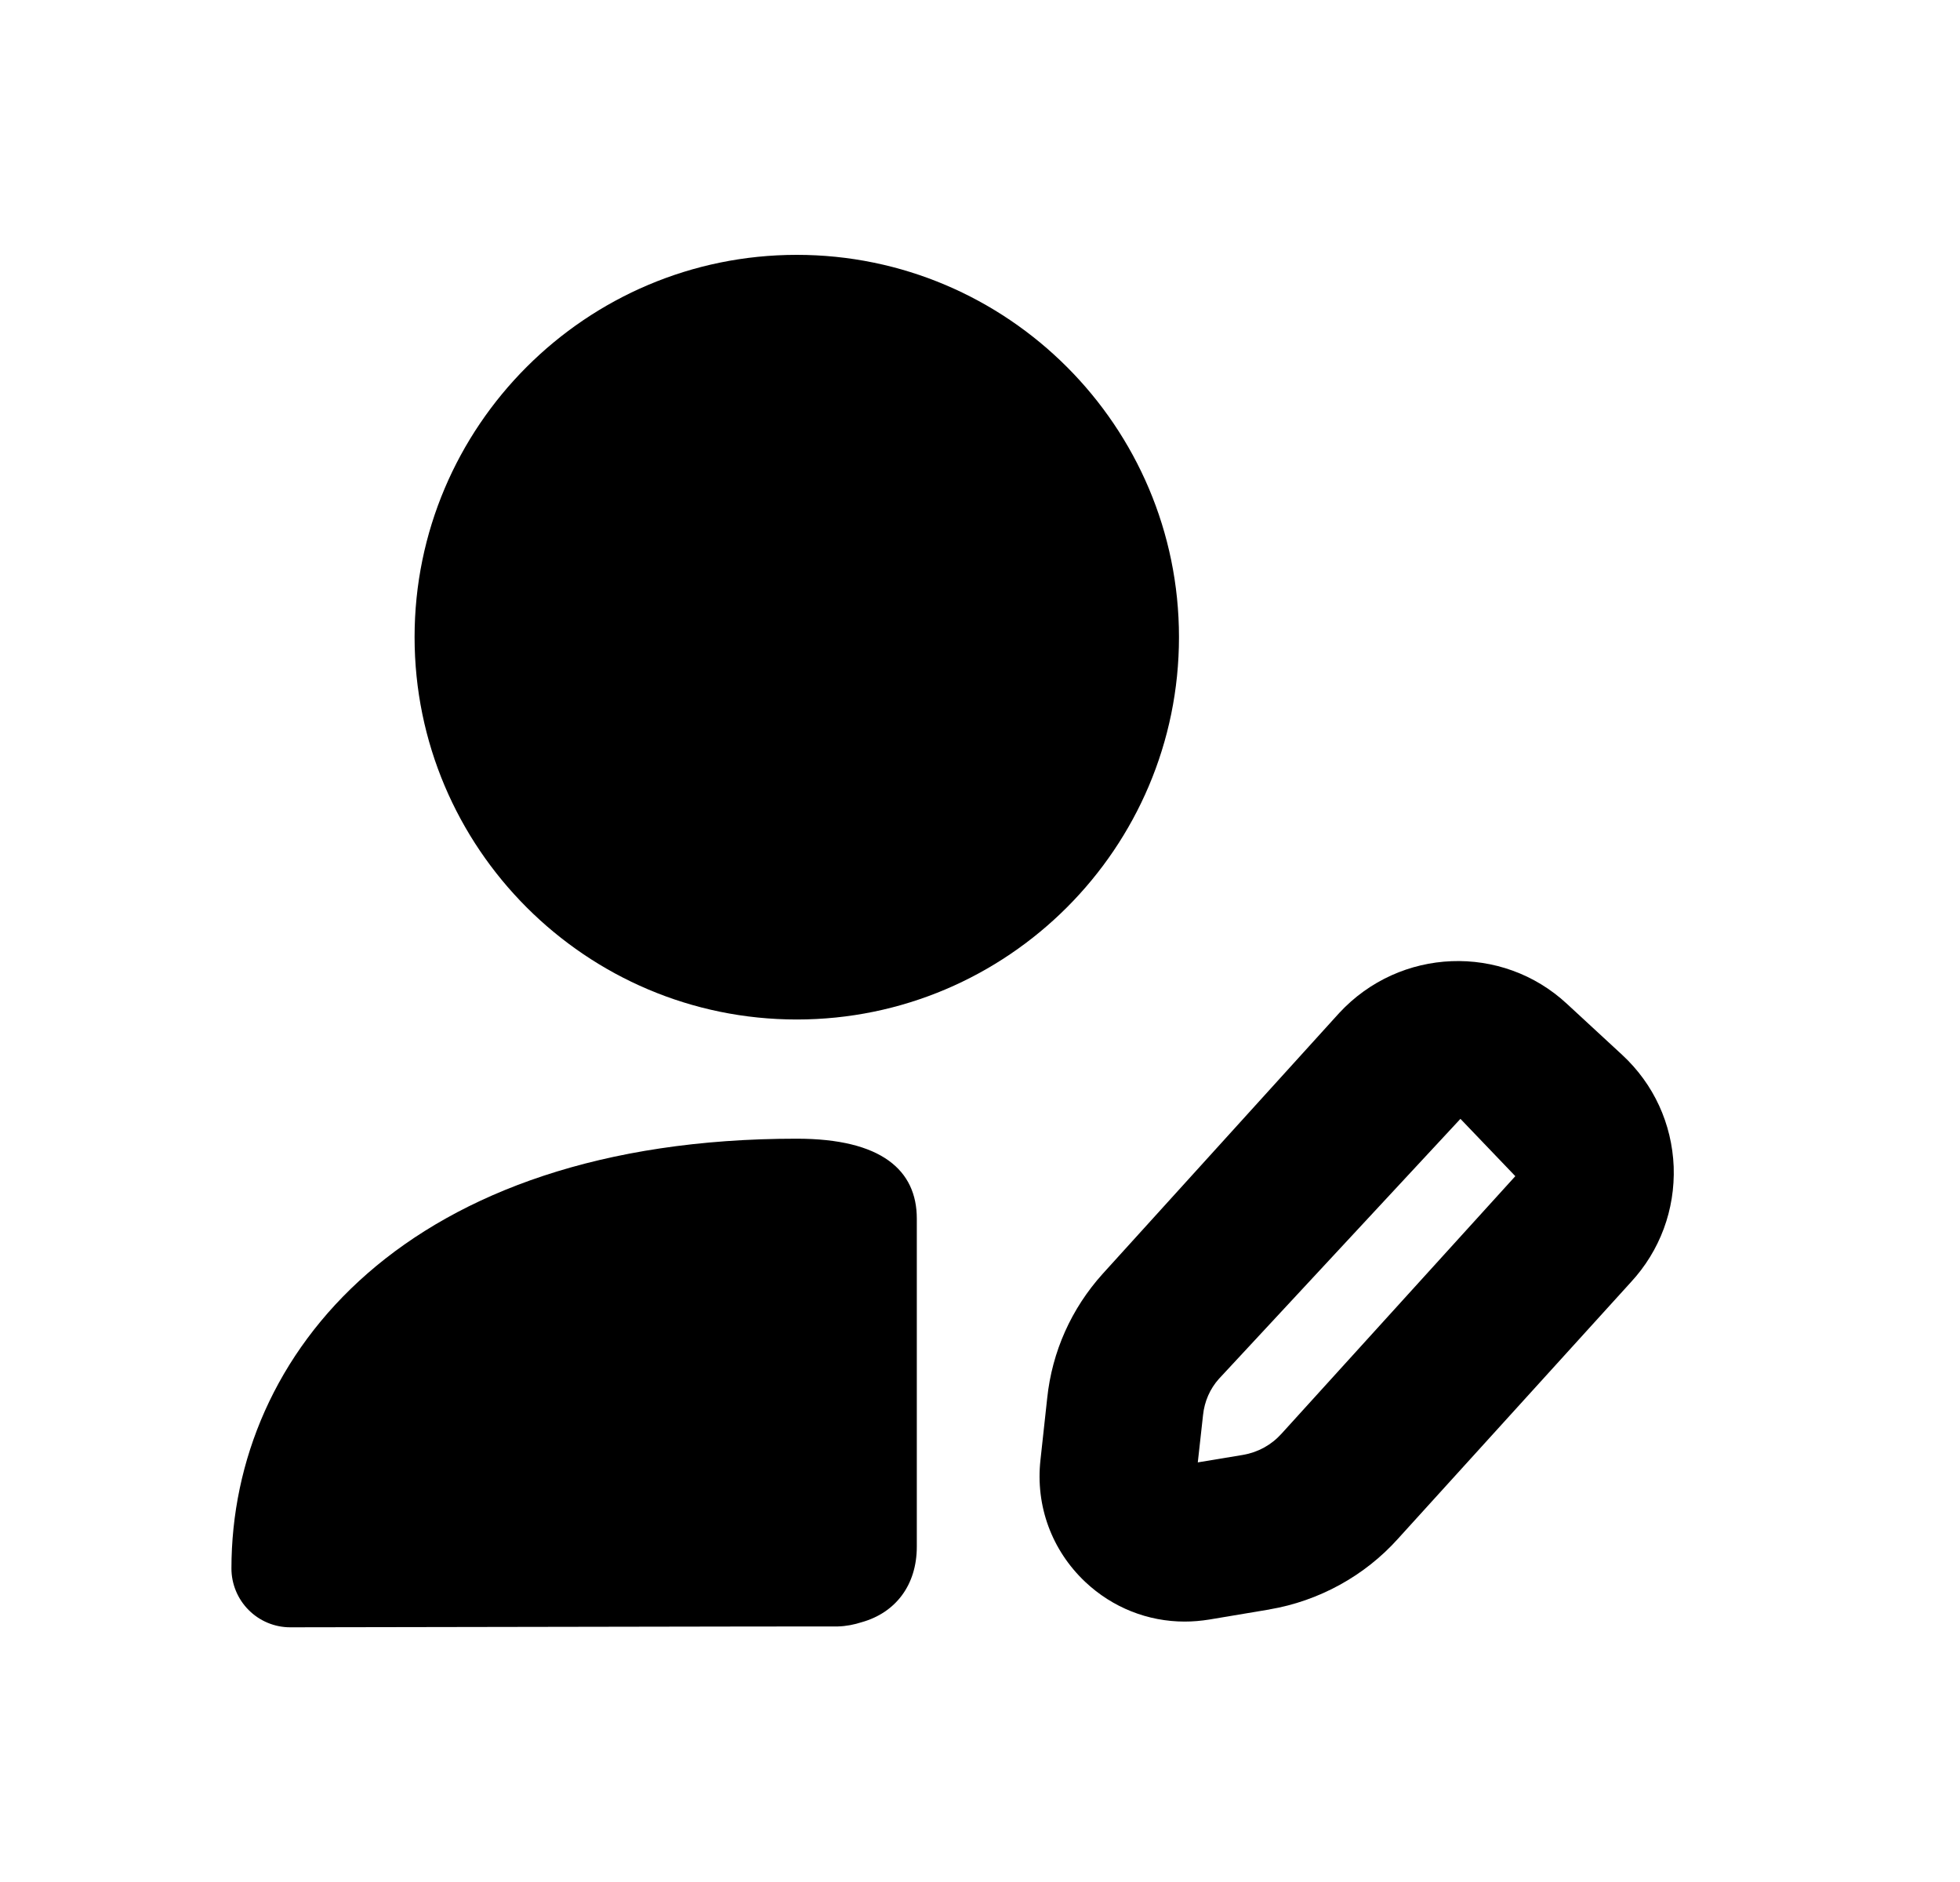 <svg width="25" height="24" viewBox="0 0 25 24" fill="none" xmlns="http://www.w3.org/2000/svg">
<path fill-rule="evenodd" clip-rule="evenodd" d="M18.628 14.268L15.547 17.584C15.434 17.71 15.363 17.871 15.345 18.045L15.278 18.649L15.857 18.553C16.047 18.52 16.216 18.427 16.346 18.283L19.328 14.999L18.628 14.268ZM15.111 20.679C14.642 20.679 14.191 20.502 13.841 20.172C13.415 19.769 13.207 19.204 13.271 18.62L13.357 17.831C13.419 17.237 13.665 16.688 14.065 16.244L17.081 12.919C17.858 12.08 19.159 12.033 19.986 12.801L20.691 13.452C21.093 13.824 21.326 14.33 21.348 14.878C21.367 15.426 21.174 15.949 20.802 16.351L17.831 19.623C17.407 20.096 16.823 20.417 16.191 20.524L16.189 20.525L15.425 20.653C15.319 20.67 15.214 20.679 15.111 20.679Z" fill="black"/>
<path fill-rule="evenodd" clip-rule="evenodd" d="M10.163 3.25C7.475 3.25 5.288 5.437 5.288 8.125C5.288 10.814 7.475 13.001 10.163 13.001C12.851 13.001 15.038 10.814 15.038 8.125C15.038 5.437 12.851 3.25 10.163 3.25Z" fill="black"/>
<path fill-rule="evenodd" clip-rule="evenodd" d="M10.162 14.521C5.182 14.521 2.952 17.271 2.952 20.002C2.952 20.201 3.032 20.392 3.172 20.532C3.312 20.672 3.502 20.752 3.702 20.752C3.702 20.752 8.162 20.744 9.512 20.742C9.512 20.742 10.683 20.741 10.689 20.741C10.794 20.738 10.895 20.718 10.994 20.686C11.419 20.566 11.694 20.218 11.694 19.723V15.54C11.694 14.928 11.25 14.521 10.162 14.521Z" fill="black"/>
</svg>